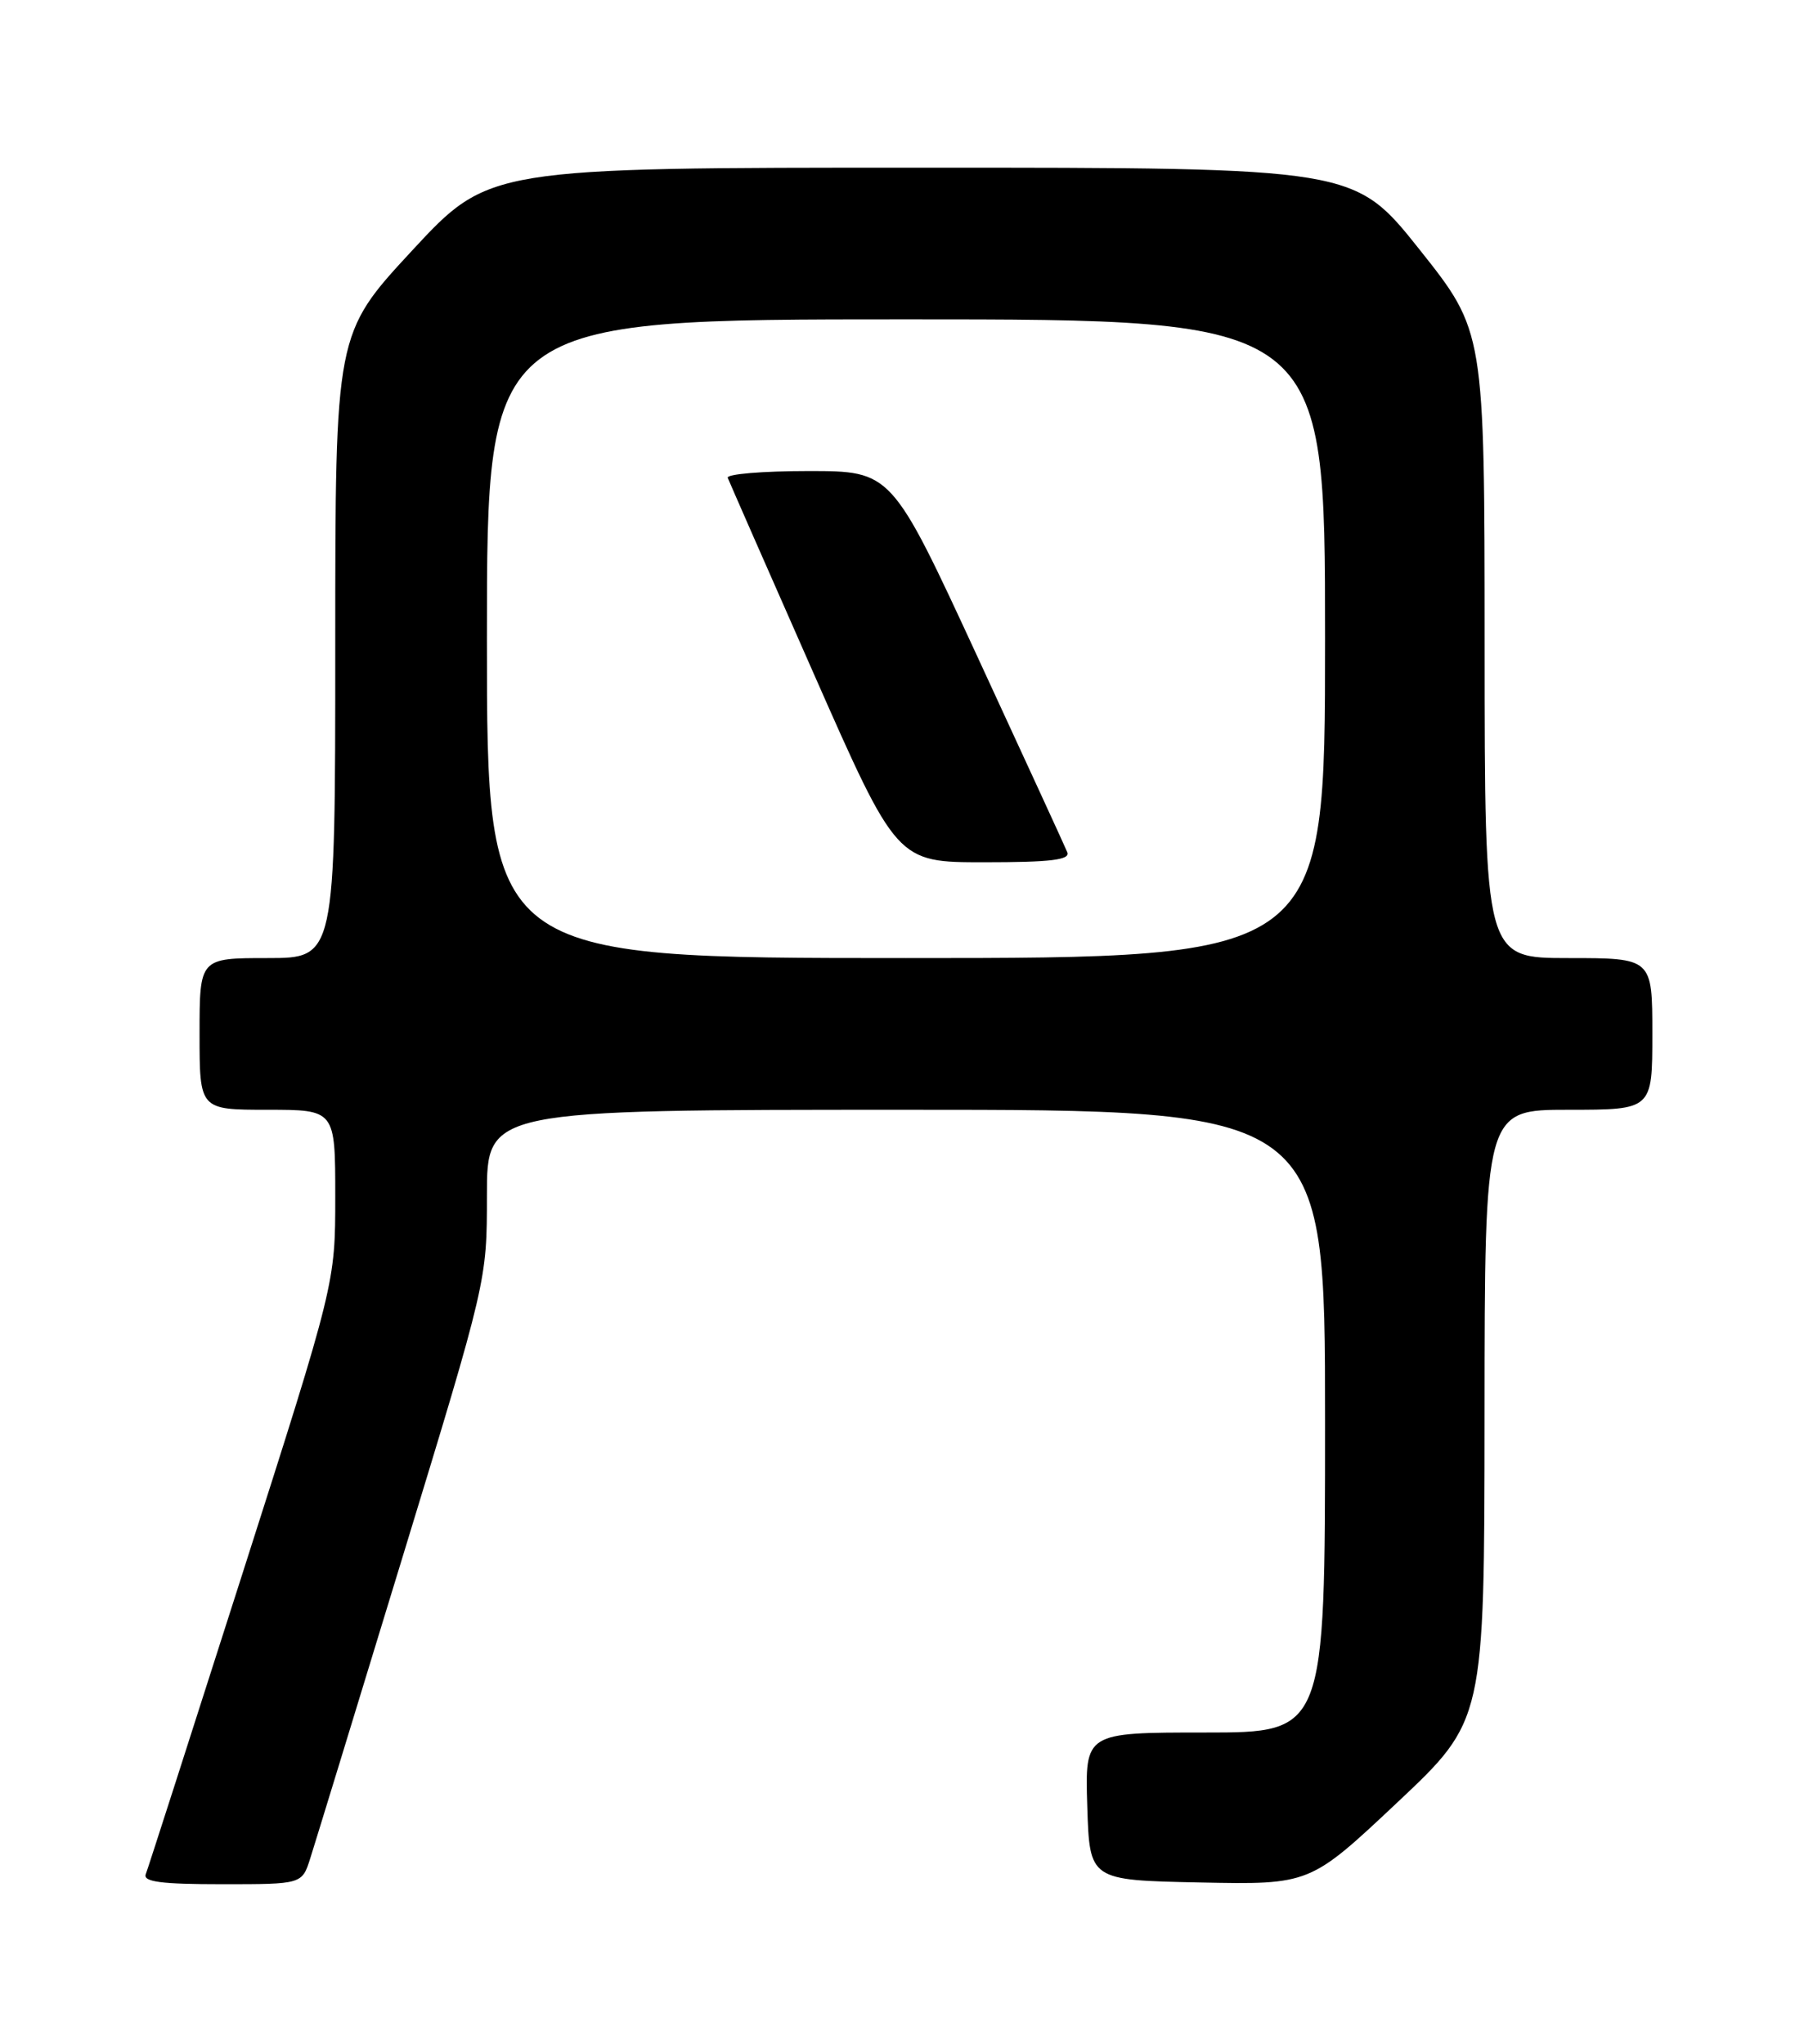 <?xml version="1.0" encoding="UTF-8" standalone="no"?>
<!DOCTYPE svg PUBLIC "-//W3C//DTD SVG 1.1//EN" "http://www.w3.org/Graphics/SVG/1.1/DTD/svg11.dtd" >
<svg xmlns="http://www.w3.org/2000/svg" xmlns:xlink="http://www.w3.org/1999/xlink" version="1.1" viewBox="0 0 226 256">
 <g >
 <path fill="currentColor"
d=" M 38.87 232.75 C 39.44 230.96 44.65 213.96 50.45 194.96 C 61.00 160.42 61.00 160.42 61.00 149.71 C 61.00 139.00 61.00 139.00 113.50 139.00 C 166.00 139.00 166.00 139.00 166.00 178.00 C 166.00 217.00 166.00 217.00 150.96 217.00 C 135.92 217.00 135.92 217.00 136.21 226.25 C 136.50 235.50 136.50 235.50 150.30 235.78 C 164.10 236.06 164.10 236.06 175.03 225.78 C 185.96 215.50 185.96 215.50 185.98 177.25 C 186.00 139.00 186.00 139.00 196.50 139.00 C 207.00 139.00 207.00 139.00 207.00 129.50 C 207.00 120.00 207.00 120.00 196.50 120.00 C 186.00 120.00 186.00 120.00 185.99 80.75 C 185.98 41.50 185.98 41.50 177.83 31.25 C 169.67 21.00 169.67 21.00 115.46 21.00 C 61.25 21.00 61.25 21.00 51.62 31.39 C 42.00 41.78 42.00 41.78 42.00 80.89 C 42.00 120.00 42.00 120.00 33.50 120.00 C 25.00 120.00 25.00 120.00 25.00 129.50 C 25.00 139.00 25.00 139.00 33.50 139.00 C 42.00 139.00 42.00 139.00 42.00 149.86 C 42.00 160.73 42.00 160.73 30.37 197.11 C 23.97 217.13 18.53 234.06 18.26 234.75 C 17.90 235.70 20.20 236.00 27.82 236.00 C 37.84 236.00 37.84 236.00 38.87 232.75 Z  M 61.00 80.00 C 61.00 40.00 61.00 40.00 113.50 40.00 C 166.00 40.00 166.00 40.00 166.00 80.00 C 166.00 120.00 166.00 120.00 113.50 120.00 C 61.00 120.00 61.00 120.00 61.00 80.00 Z  M 133.71 106.75 C 133.43 106.06 128.36 95.04 122.45 82.25 C 111.70 59.00 111.70 59.00 101.27 59.00 C 95.53 59.00 90.98 59.38 91.17 59.85 C 91.35 60.31 96.19 71.34 101.93 84.35 C 112.36 108.00 112.36 108.00 123.29 108.00 C 131.63 108.00 134.09 107.70 133.71 106.75 Z "/>
</g>
</svg>